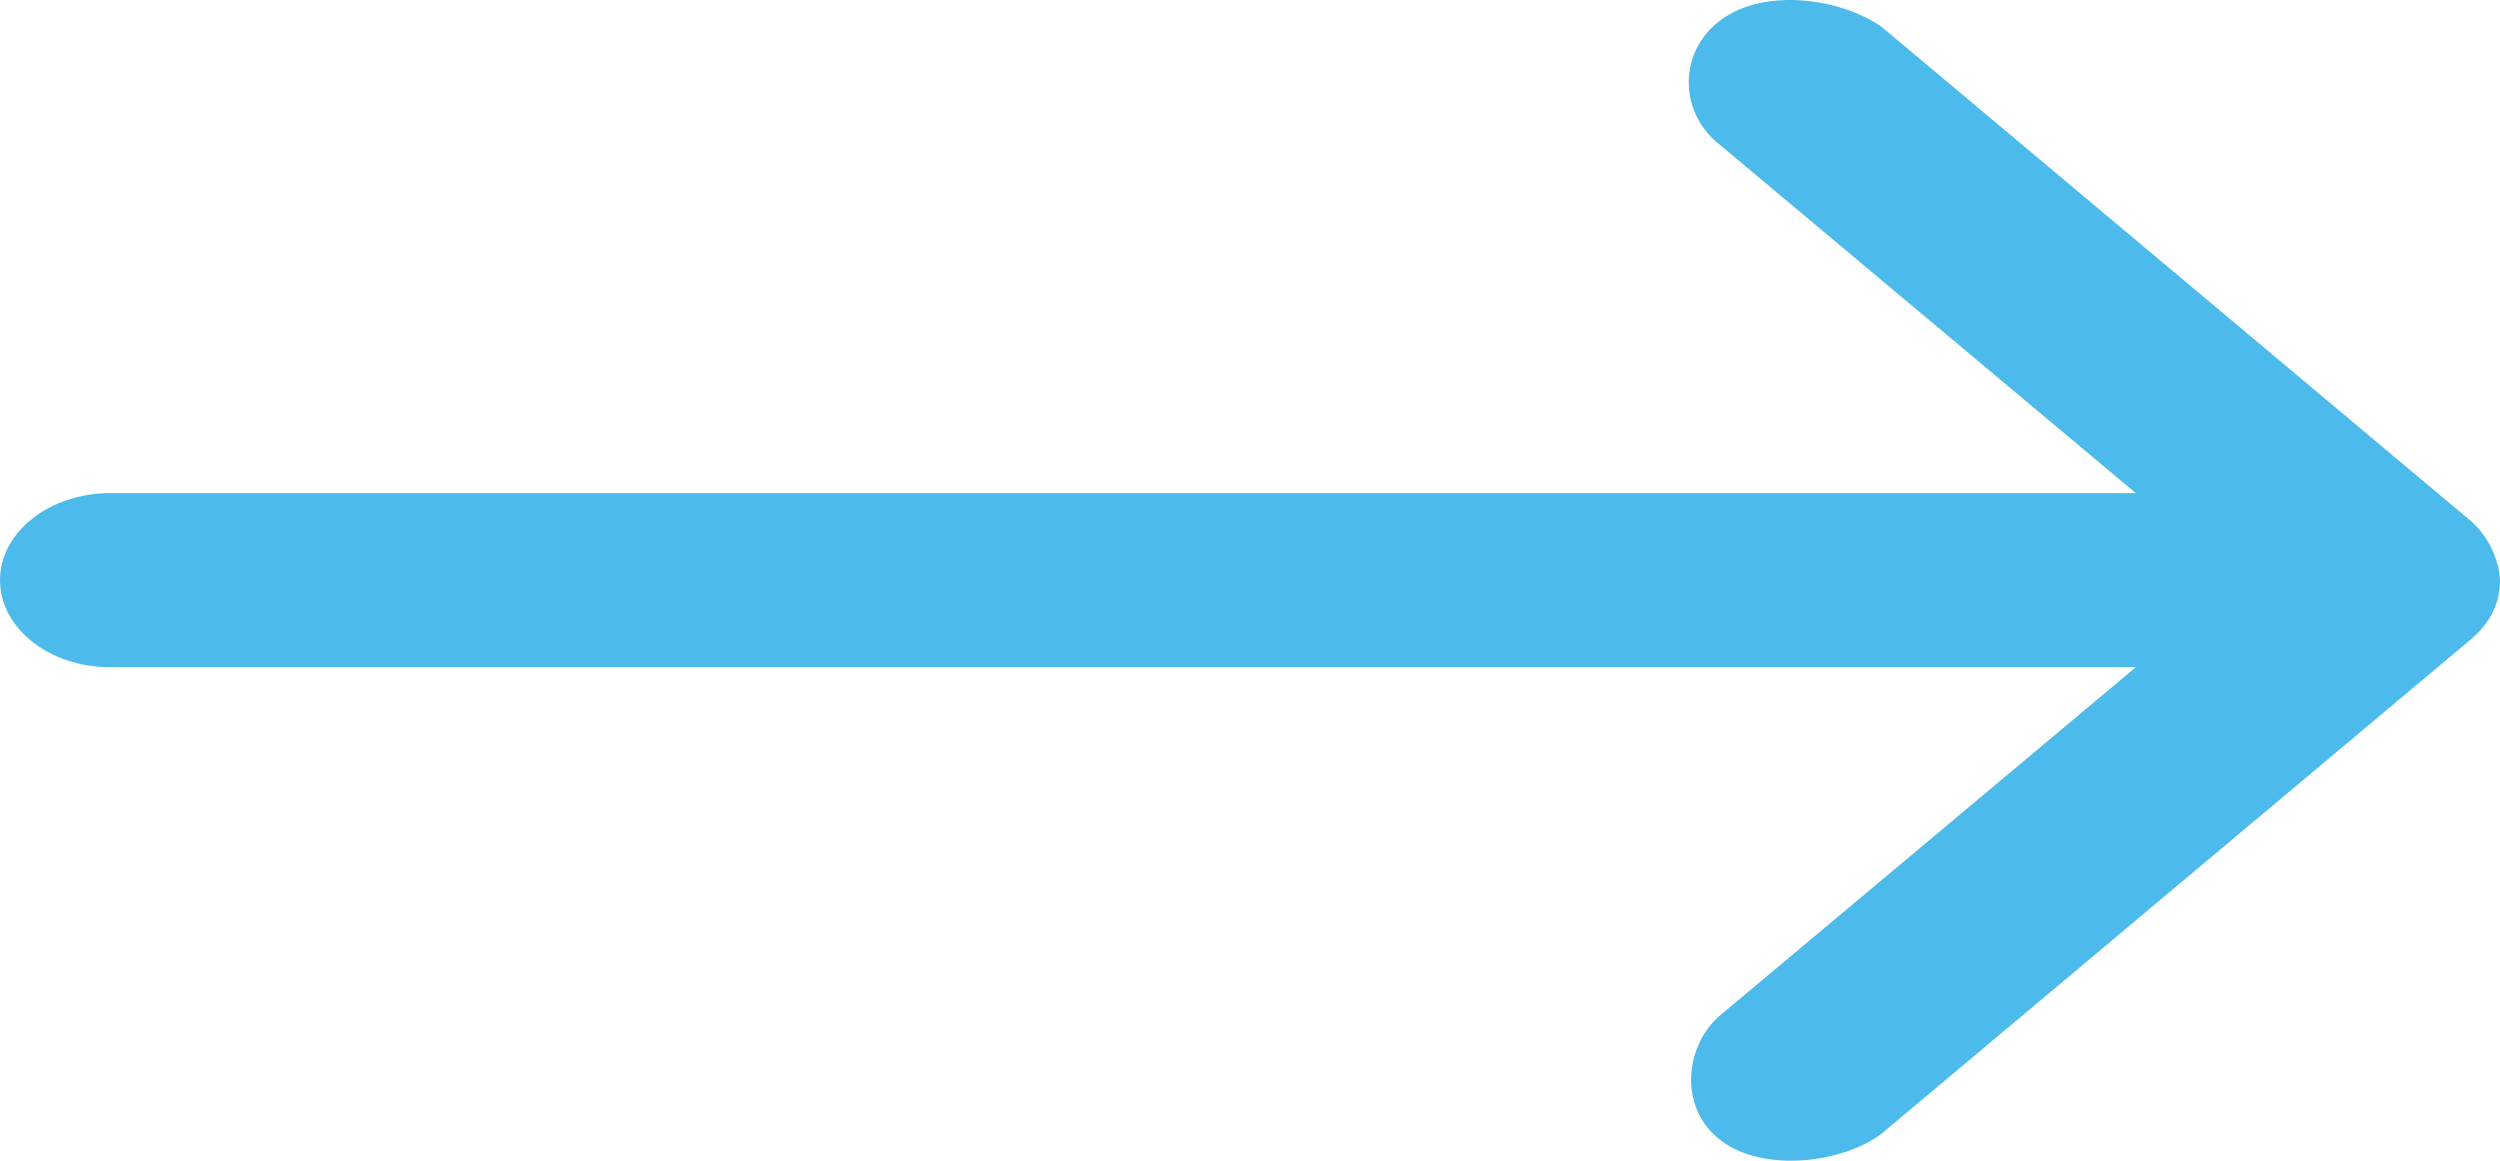 <svg width="28" height="13" viewBox="0 0 28 13" fill="none" xmlns="http://www.w3.org/2000/svg">
<path d="M28 6.498C27.988 6.266 27.867 5.997 27.665 5.828L21.077 0.303C20.631 -0.014 19.774 -0.145 19.276 0.222C18.784 0.582 18.799 1.281 19.288 1.643L23.921 5.523H1.235C0.553 5.523 0 5.96 0 6.498C0 7.037 0.553 7.473 1.235 7.473H23.921L19.288 11.353C18.867 11.687 18.789 12.411 19.276 12.775C19.762 13.14 20.649 13.023 21.077 12.694L27.665 7.168C27.891 6.979 28.001 6.757 28 6.498V6.498Z" fill="#4CBBEC"/>
</svg>
